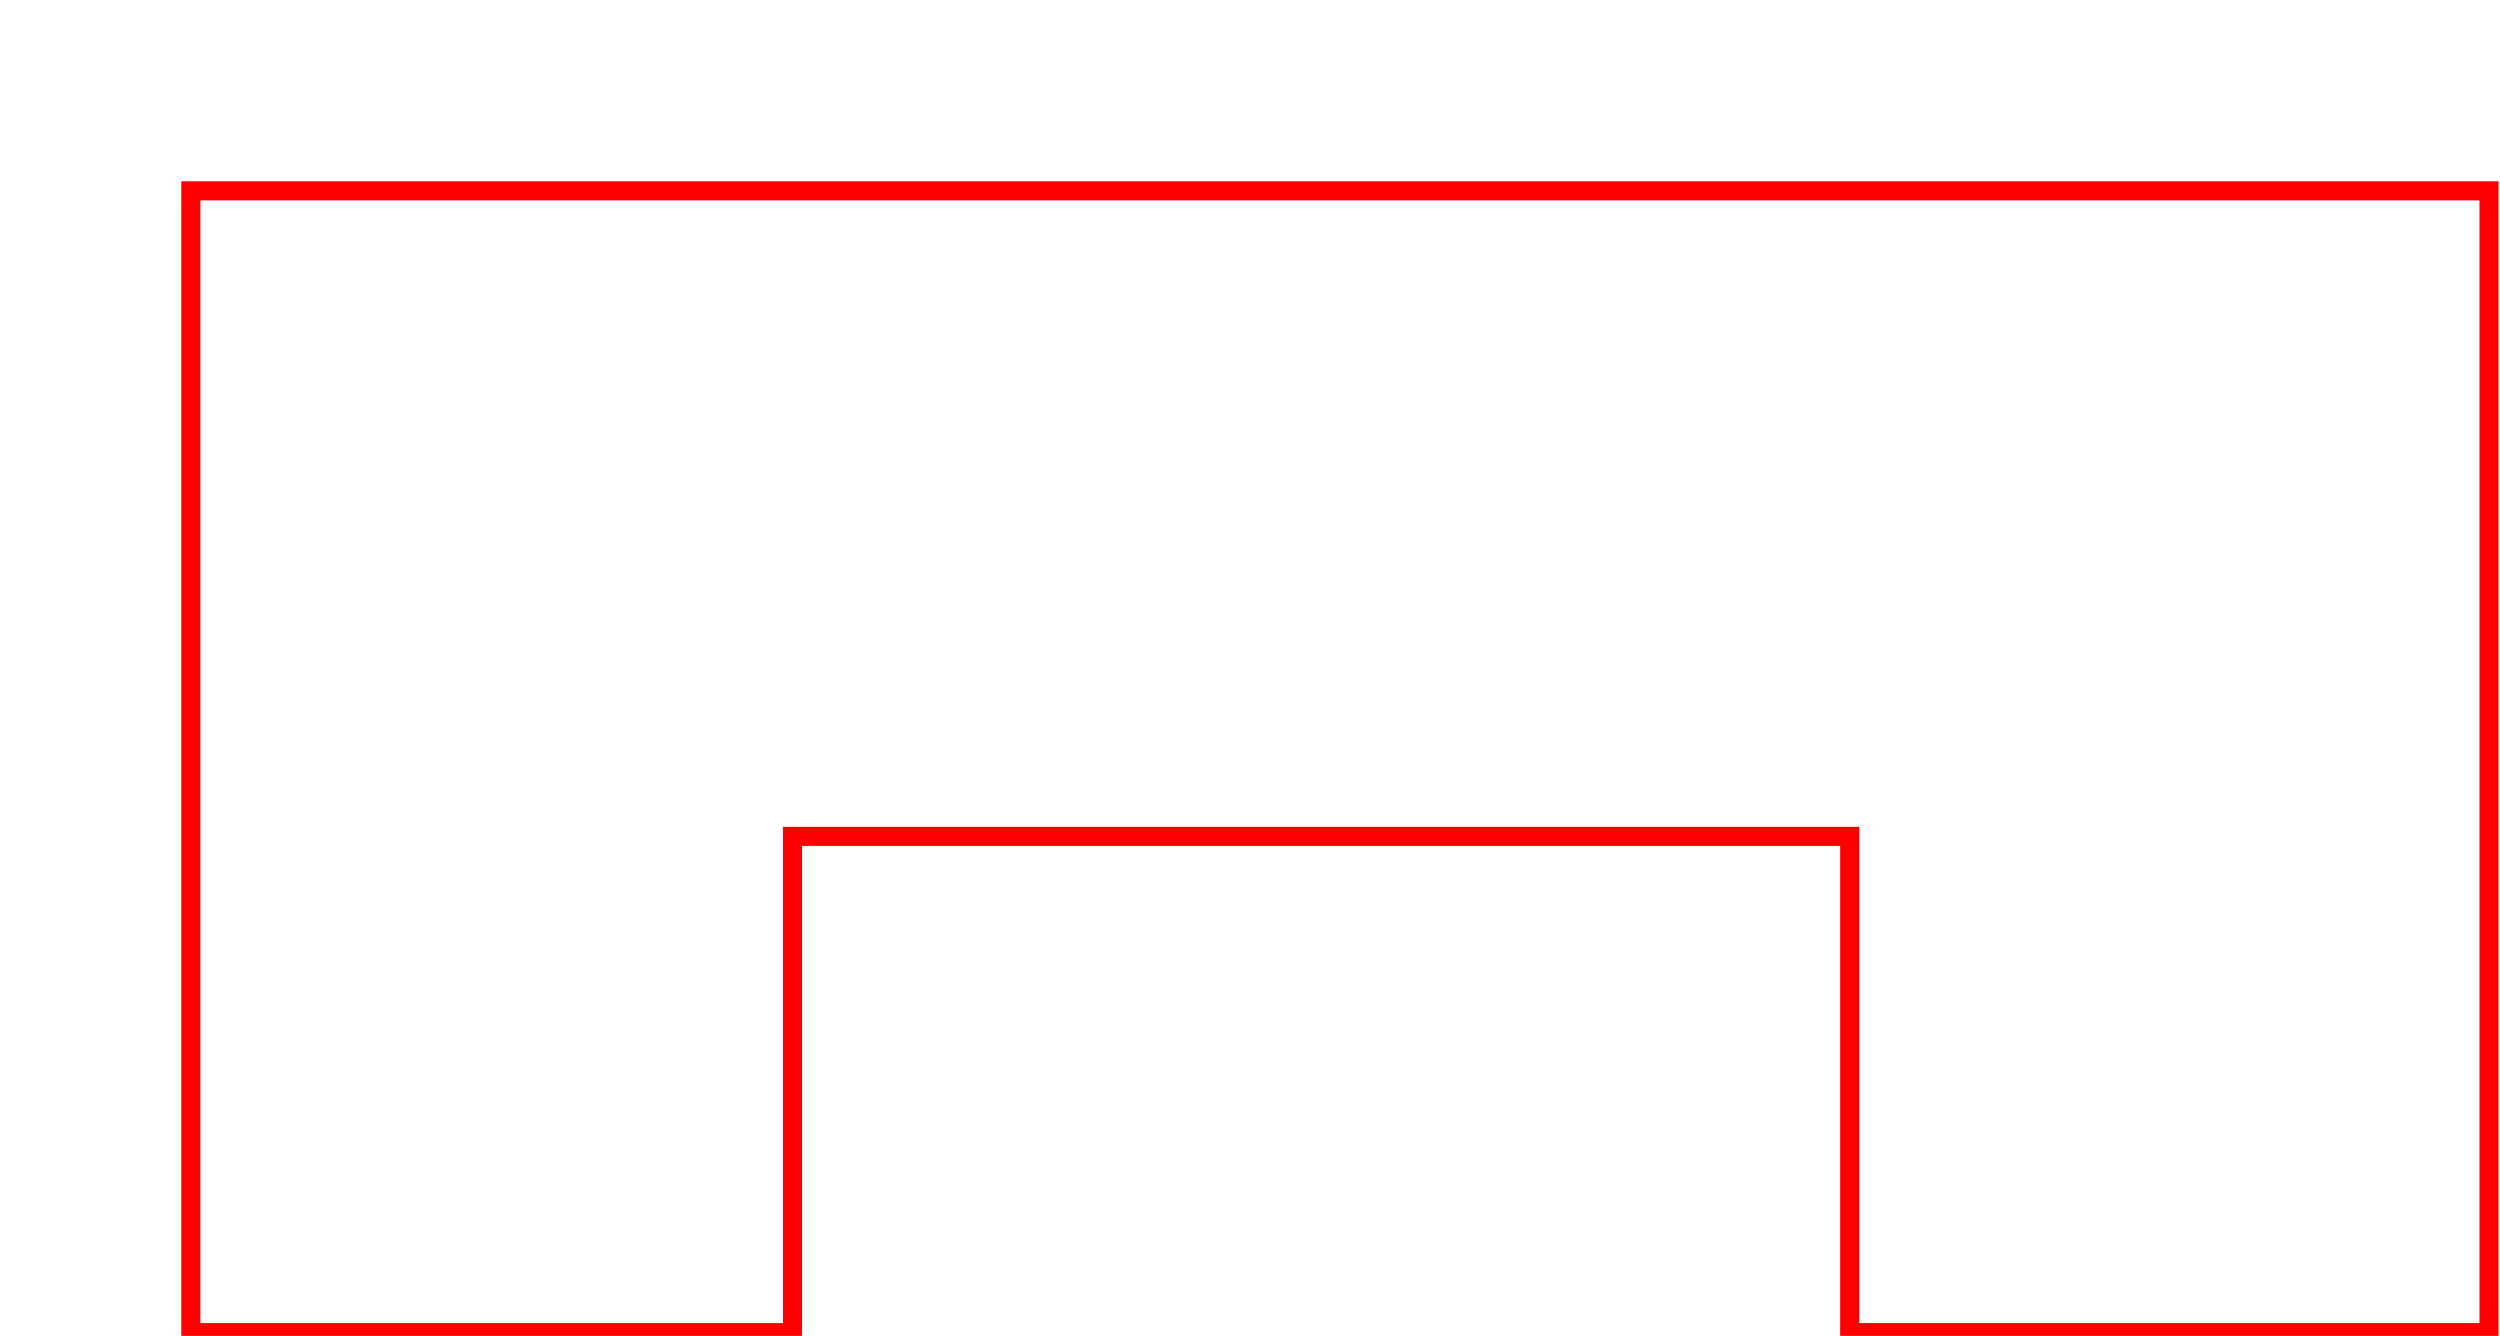 <svg viewBox="0 0 131 70  " xmlns="http://www.w3.org/2000/svg">
<path id="028124-5ROU1_GBR" d = "
M 41.524 69.828 L 41.524 43.828 L 96.924 43.828 L 96.924 69.828 L 130.424 69.828 L 130.424 10 L 10 10 L 10 69.828 L 41.524 69.828 

z " stroke="red " fill = "none" />
</svg>
